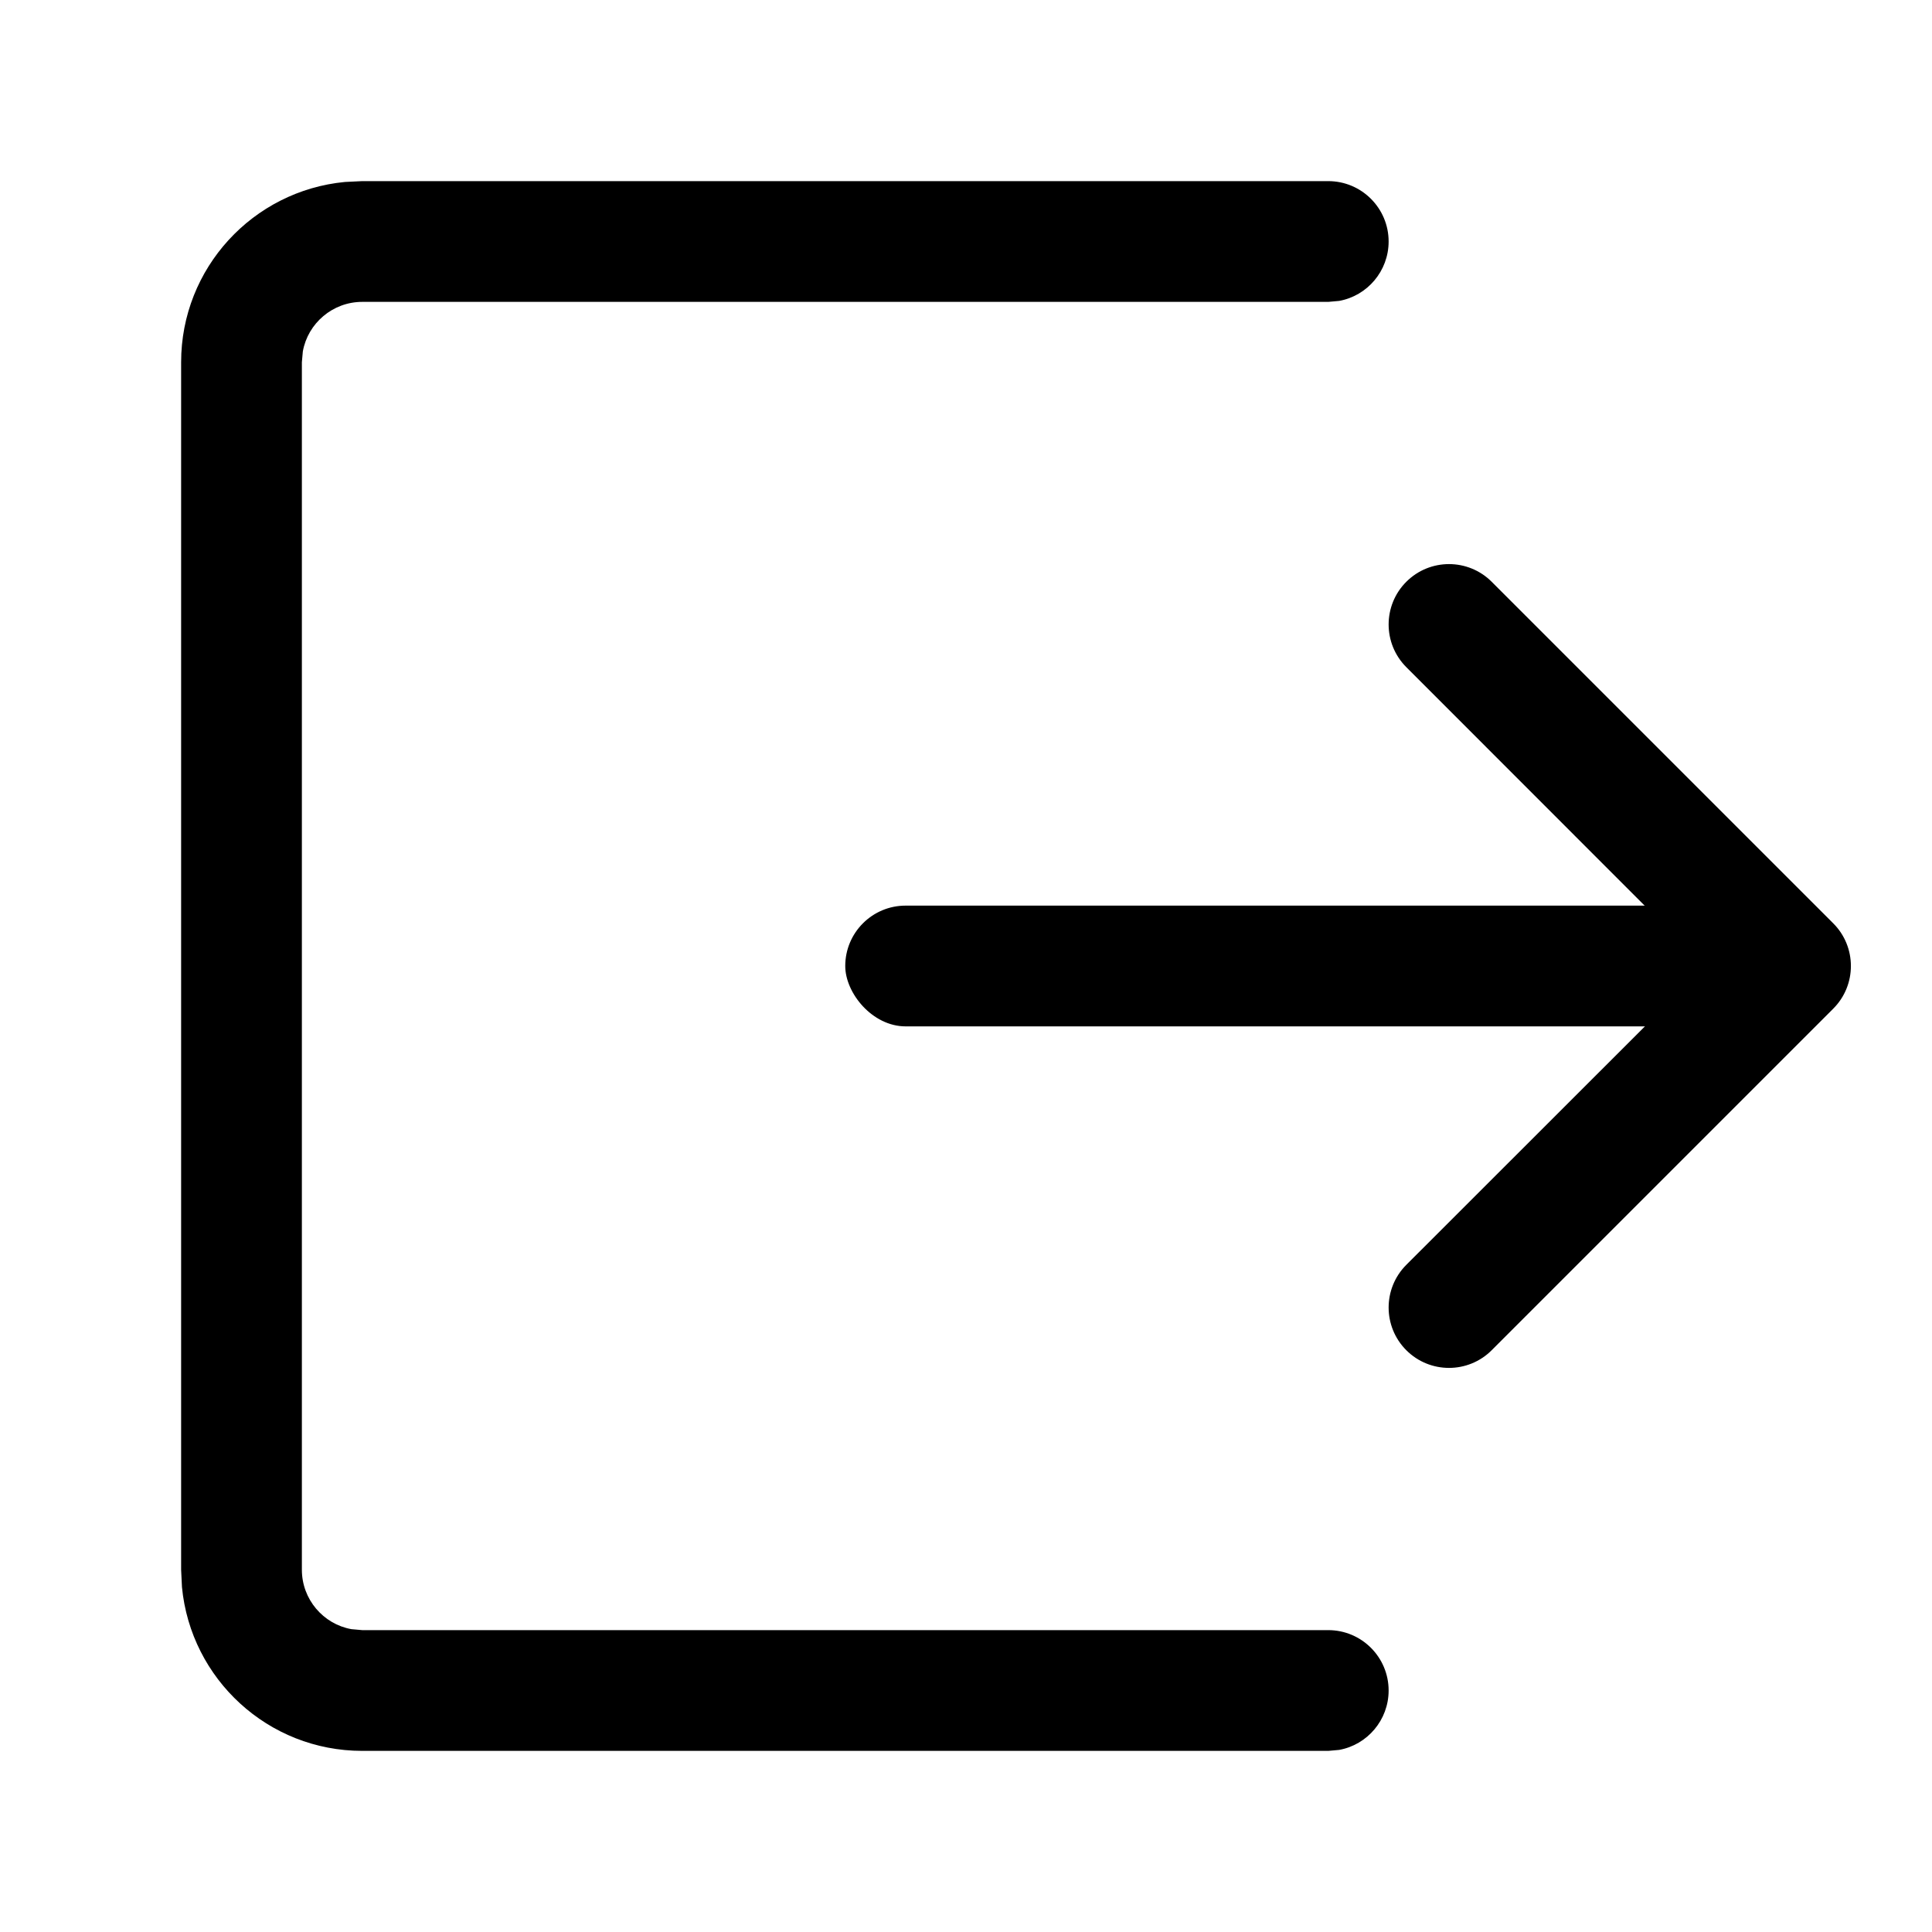 <?xml version="1.0" encoding="UTF-8"?>
<svg xmlns="http://www.w3.org/2000/svg" xmlns:xlink="http://www.w3.org/1999/xlink" width="16px" height="16px"
  viewBox="0 0 16 16" version="1.1">
  <title>icon-结束</title>
  <g id="页面-1" stroke="none" stroke-width="1" fill-rule="evenodd">
    <g id="[CP商务]-制作与交付" transform="translate(-236, -406)">
      <g id="编组-9" transform="translate(88, 374)">
        <g id="按钮/跟随按钮/中尺寸备份-2" transform="translate(136, 24)">
          <g id="编组-15" transform="translate(12, 6)">
            <g id="icon-结束" transform="translate(0, 2)">
              <rect id="矩形" opacity="0" x="0" y="0" width="16" height="16"></rect>
              <path
                d="M11,1.5 C11.276,1.5 11.5,1.724 11.5,2 C11.5,2.245 11.323,2.45 11.09,2.492 L11,2.5 L3,2.5 C2.755,2.5 2.55,2.677 2.508,2.91 L2.5,3 L2.5,13 C2.5,13.245 2.677,13.45 2.91,13.492 L3,13.5 L11,13.5 C11.276,13.5 11.5,13.724 11.5,14 C11.5,14.245 11.323,14.45 11.09,14.492 L11,14.5 L3,14.5 C2.22,14.5 1.58,13.905 1.507,13.144 L1.5,13 L1.5,3 C1.5,2.22 2.095,1.58 2.856,1.507 L3,1.5 L11,1.5 Z"
                id="路径" fill-rule="nonzero"></path>
              <rect id="矩形" x="7" y="7.5" width="8" height="1" rx="0.5"></rect>
              <path
                d="M10,5.5 C10.276,5.5 10.5,5.724 10.5,6 L10.499,9.499 L14,9.5 C14.276,9.5 14.5,9.724 14.5,10 C14.5,10.276 14.276,10.5 14,10.5 L10.01,10.5 C10.007,10.5 10.003,10.5 10,10.5 C9.724,10.5 9.5,10.276 9.5,10 L9.5,6 C9.5,5.724 9.724,5.5 10,5.5 Z"
                id="形状结合"
                transform="translate(12, 8) rotate(-135) translate(-12, -8) "></path>
            </g>
          </g>
        </g>
      </g>
    </g>
  </g>
</svg>